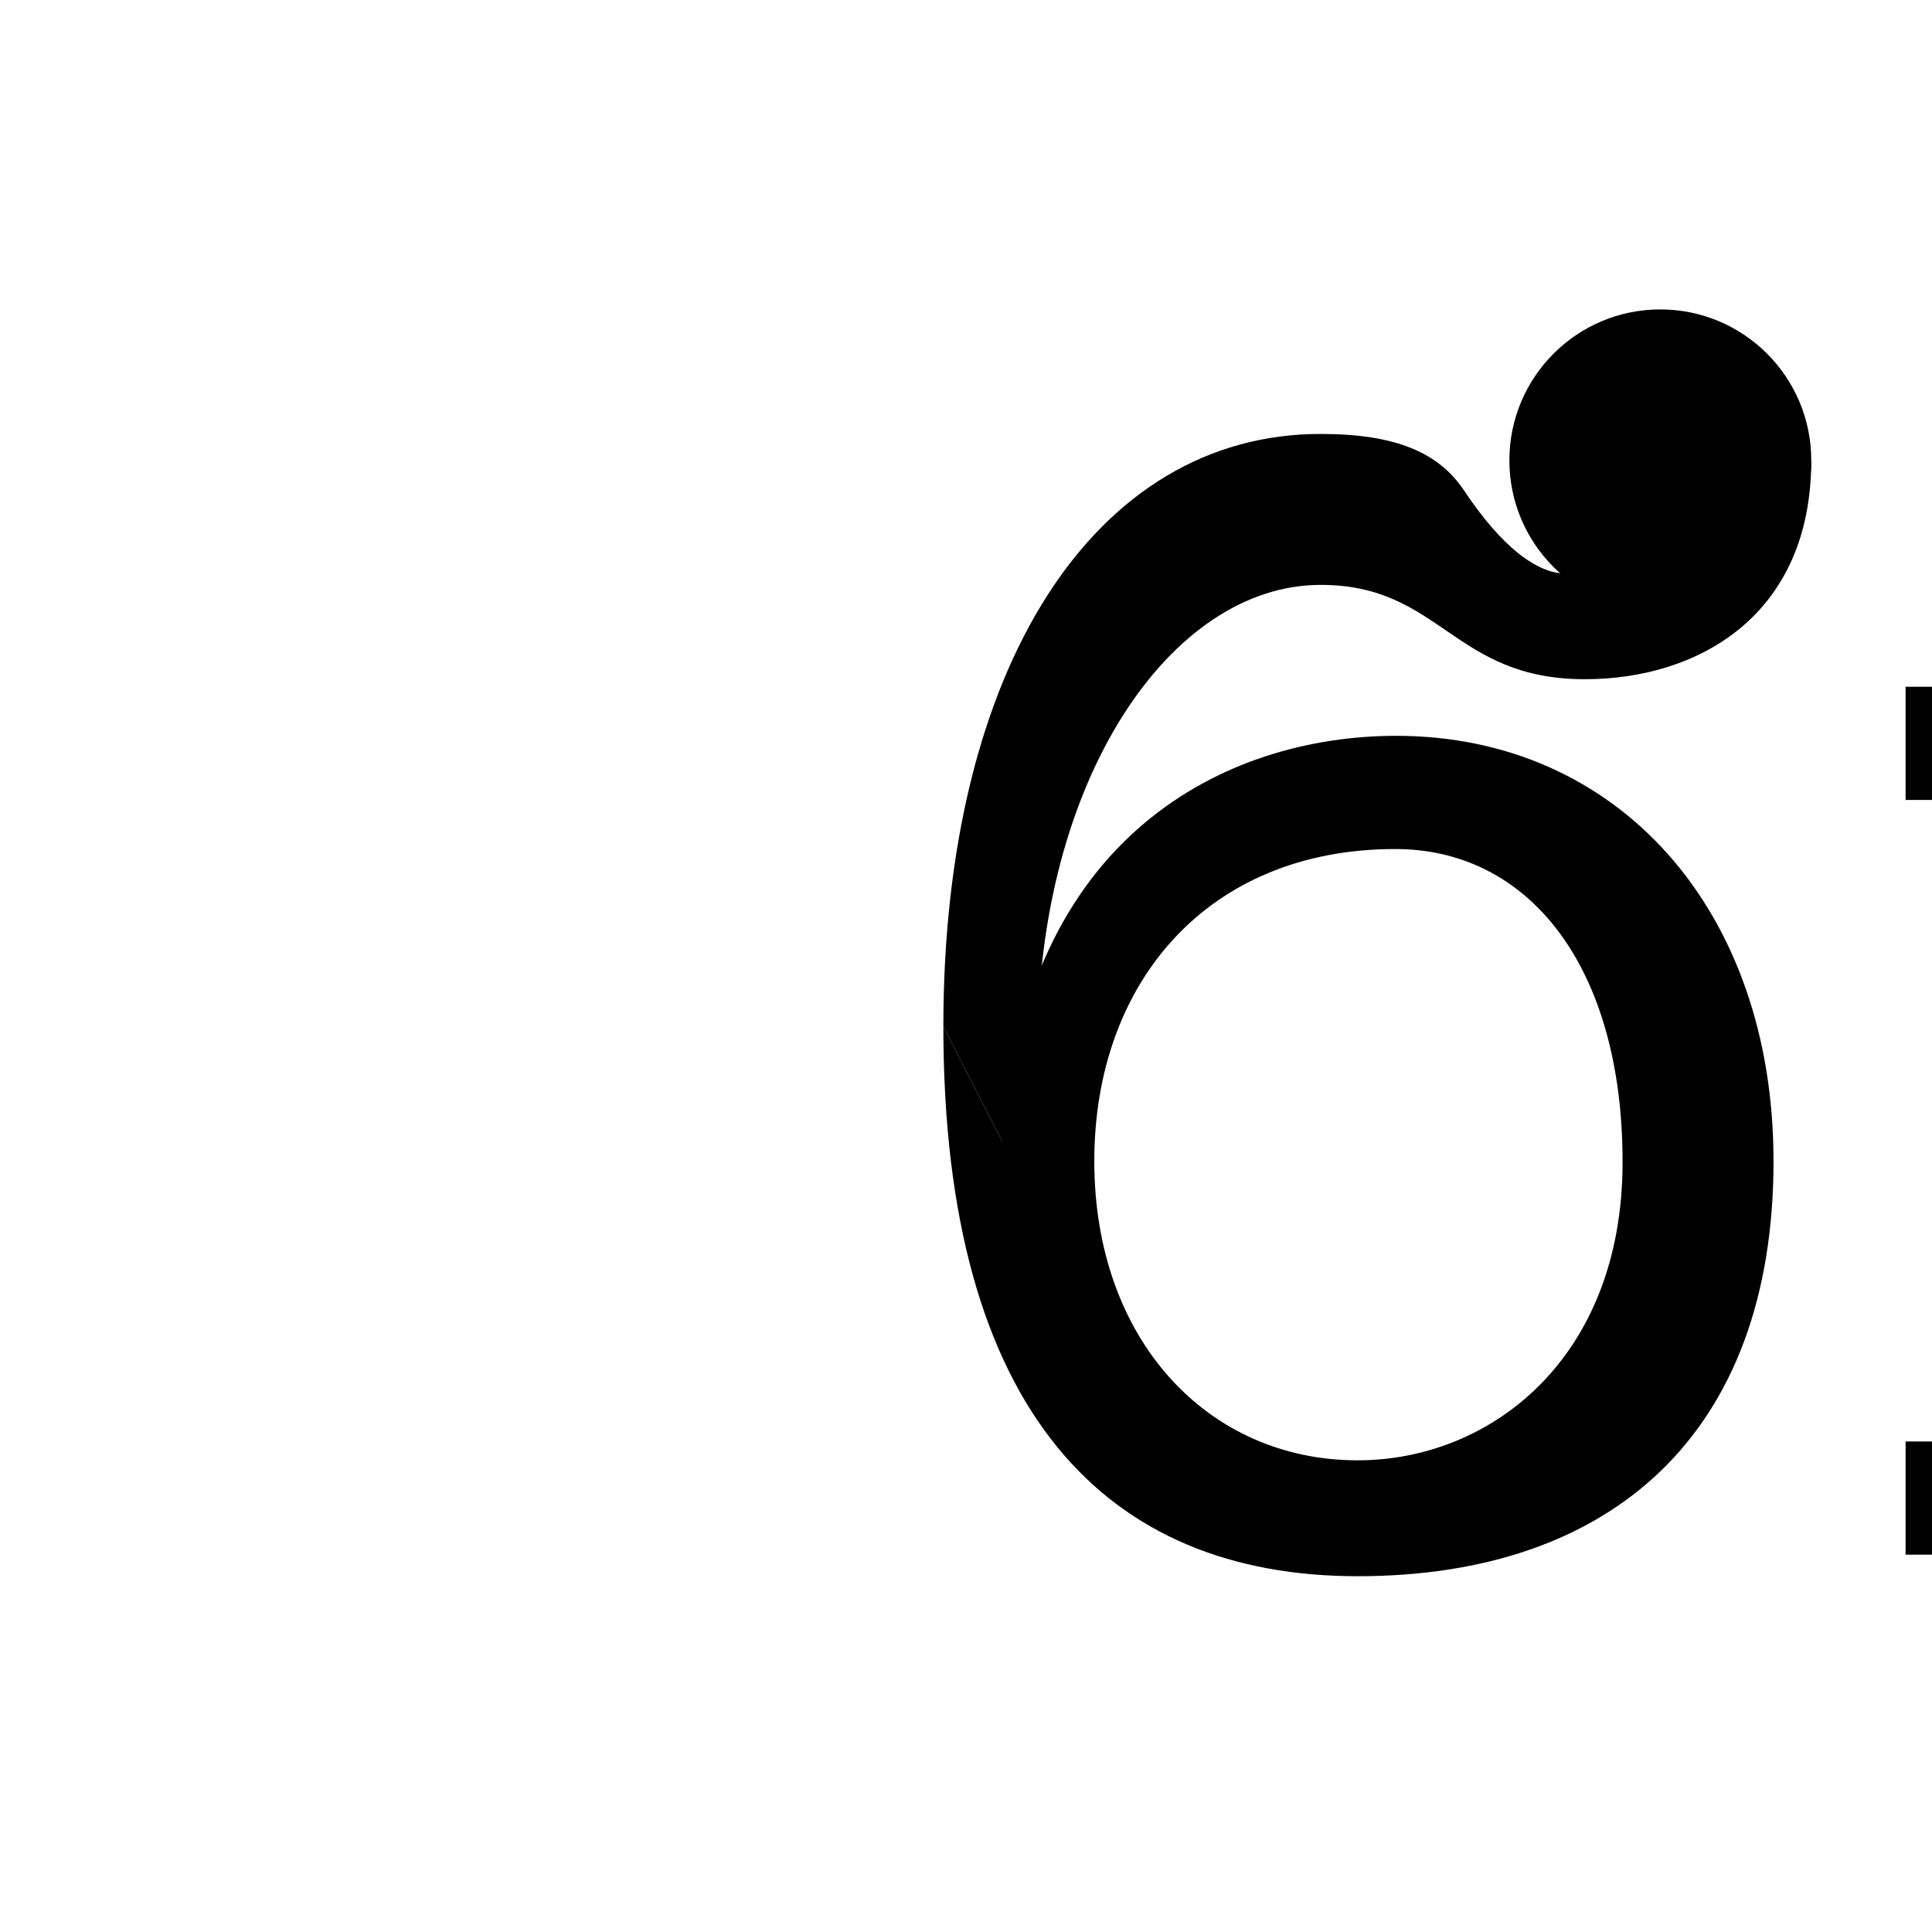 <?xml version="1.0" encoding="UTF-8" standalone="no"?>
<!-- Created with Inkscape (http://www.inkscape.org/) -->

<svg
   width="1024"
   height="1024"
   viewBox="0 0 1024 1024"
   version="1.1"
   id="svg8"
   inkscape:version="1.1.2 (b8e25be833, 2022-02-05)"
   sodipodi:docname="L Orelega Lower Cyrillic.svg"
   inkscape:export-filename="D:\Documents\Orelega\svg\Orelega cyrillic draft.png"
   inkscape:export-xdpi="24"
   inkscape:export-ydpi="24"
   xmlns:inkscape="http://www.inkscape.org/namespaces/inkscape"
   xmlns:sodipodi="http://sodipodi.sourceforge.net/DTD/sodipodi-0.dtd"
   xmlns:xlink="http://www.w3.org/1999/xlink"
   xmlns="http://www.w3.org/2000/svg"
   xmlns:svg="http://www.w3.org/2000/svg"
   xmlns:rdf="http://www.w3.org/1999/02/22-rdf-syntax-ns#"
   xmlns:cc="http://creativecommons.org/ns#"
   xmlns:dc="http://purl.org/dc/elements/1.1/">
  <defs
     id="defs2" />
  <sodipodi:namedview
     id="base"
     pagecolor="#ffffff"
     bordercolor="#666666"
     borderopacity="1.0"
     inkscape:pageopacity="0.0"
     inkscape:pageshadow="2"
     inkscape:zoom="0.088388348"
     inkscape:cx="8490.9382"
     inkscape:cy="271.529"
     inkscape:document-units="px"
     inkscape:current-layer="layer9"
     showgrid="true"
     units="px"
     inkscape:pagecheckerboard="false"
     borderlayer="true"
     gridtolerance="10"
     inkscape:snap-smooth-nodes="false"
     inkscape:snap-text-baseline="true"
     inkscape:snap-page="true"
     showguides="true"
     inkscape:guide-bbox="true"
     inkscape:object-nodes="true"
     inkscape:object-paths="false"
     inkscape:snap-global="true"
     inkscape:snap-intersection-paths="true"
     inkscape:lockguides="true"
     showborder="false"
     inkscape:window-width="1920"
     inkscape:window-height="1027"
     inkscape:window-x="-8"
     inkscape:window-y="-8"
     inkscape:window-maximized="1">
    <inkscape:grid
       type="xygrid"
       id="grid4131"
       empspacing="4"
       spacingx="10"
       spacingy="10"
       color="#ffffff"
       opacity="0.263"
       empcolor="#ffffff"
       empopacity="0.624" />
    <sodipodi:guide
       position="15825.17,820"
       orientation="0,1"
       id="guide979"
       inkscape:locked="true" />
    <sodipodi:guide
       position="13510,200"
       orientation="0,1"
       id="guide983"
       inkscape:locked="true" />
    <sodipodi:guide
       position="13120,120"
       orientation="0,1"
       id="guide985"
       inkscape:locked="true" />
    <sodipodi:guide
       position="0,40"
       orientation="0,1"
       id="guide987"
       inkscape:locked="true" />
    <sodipodi:guide
       position="2710,820"
       orientation="0,1"
       id="guide1028"
       inkscape:locked="true" />
    <sodipodi:guide
       position="0,0"
       orientation="0,1"
       id="guide1030"
       inkscape:locked="true" />
    <sodipodi:guide
       position="9460,660"
       orientation="0,1"
       id="guide1122"
       inkscape:locked="true" />
    <sodipodi:guide
       position="4810,860"
       orientation="0,1"
       id="guide1263"
       inkscape:locked="true" />
    <sodipodi:guide
       position="9200,520"
       orientation="0,1"
       id="guide1490"
       inkscape:locked="true" />
    <sodipodi:guide
       position="280,440"
       orientation="0,1"
       id="guide1871"
       inkscape:locked="true" />
    <sodipodi:guide
       position="7220,740"
       orientation="0.89,-0.455"
       id="guide2166"
       inkscape:locked="true" />
  </sodipodi:namedview>
  <g
     inkscape:groupmode="layer"
     id="layer9"
     inkscape:label="Orelega lower cyrillic light"
     style="display:inline;opacity:1">
    <g
       id="g3667"
       style="opacity:1">
      <path
         style="display:inline;vector-effect:none;fill:#000000;fill-opacity:1;fill-rule:nonzero;stroke:none;stroke-width:9.143;stroke-linecap:round;stroke-linejoin:round;stroke-miterlimit:4;stroke-dasharray:none;stroke-dashoffset:0;stroke-opacity:1;paint-order:stroke fill markers"
         d="m 500,544 c 0,205.361 87.265,291.428 219.583,291.429 C 854.421,835.429 940,759.644 940,615.429 940,482.133 857.412,390 740,390 650,390 542.349,442.733 531.429,605.429 M 739.583,450 C 810,450 860,511.856 860,615.928 860,720 790,774 719.583,774 640,774 580,710 580,615.429 580,520.857 640,450 739.583,450 Z"
         id="path914-1-9"
         inkscape:connector-curvature="0"
         sodipodi:nodetypes="cssscszszs" />
      <circle
         id="circle991-1-0-53"
         style="display:inline;vector-effect:none;fill:#000000;fill-opacity:1;fill-rule:nonzero;stroke:none;stroke-width:9.143;stroke-linecap:round;stroke-linejoin:round;stroke-miterlimit:4;stroke-dasharray:none;stroke-dashoffset:0;stroke-opacity:1;paint-order:stroke fill markers"
         cx="880"
         cy="244"
         r="80" />
      <path
         style="display:inline;vector-effect:none;fill:#000000;fill-opacity:1;fill-rule:nonzero;stroke:none;stroke-width:4;stroke-linecap:round;stroke-linejoin:round;stroke-miterlimit:4;stroke-dasharray:none;stroke-dashoffset:0;stroke-opacity:1;paint-order:stroke fill markers"
         d="M 700,230 C 580,230 500,354 500,544 l 31.429,61.428 20,28.572 C 544.331,604 550,609.172 550,554 c 0,-140 70,-244 150,-244 63.757,0 70,50 140,50 60,0 120,-33.713 120,-116 l -100,60 h -30 c -15.37,0 -34,-14 -54,-44 -13.333,-20 -36,-30 -76,-30 z"
         id="path2488-8"
         inkscape:connector-curvature="0"
         sodipodi:nodetypes="scccsssccsss" />
    </g>
    <g
       id="g3725"
       transform="translate(-10)"
       style="opacity:1">
      <rect
         style="display:inline;vector-effect:none;fill:#000000;fill-opacity:1;fill-rule:nonzero;stroke:none;stroke-width:4.039;stroke-linecap:butt;stroke-linejoin:round;stroke-miterlimit:4;stroke-dasharray:none;stroke-dashoffset:0;stroke-opacity:1;paint-order:stroke fill markers"
         id="rect2092-9"
         width="80"
         height="353.921"
         x="1080"
         y="420" />
      <path
         sodipodi:nodetypes="ccsssccsssc"
         inkscape:connector-curvature="0"
         id="path2096-9"
         d="m 1116.887,573.868 v 40 H 1260 c 90,0 130,22.64 130,76.607 C 1390,741.797 1355.137,764 1230,764 h -210 v 60 h 210 c 186.644,0 240,-49.927 240,-131.152 0,-67.119 -40,-118.98 -190,-118.98 z"
         style="display:inline;vector-effect:none;fill:#000000;fill-opacity:1;fill-rule:nonzero;stroke:none;stroke-width:9.238;stroke-linecap:round;stroke-linejoin:round;stroke-miterlimit:4;stroke-dasharray:none;stroke-dashoffset:0;stroke-opacity:1;paint-order:stroke fill markers" />
      <path
         sodipodi:nodetypes="ccsssccsssc"
         inkscape:connector-curvature="0"
         id="path2098-3"
         d="m 1020,364 v 60 h 210 c 120,0 140,26.442 140,71 0,35 -40,58.868 -110,58.868 h -130 v 40 h 150 c 120,0 170,-48.512 170,-111.868 0,-76.365 -38.726,-118 -220,-118 z"
         style="display:inline;vector-effect:none;fill:#000000;fill-opacity:1;fill-rule:nonzero;stroke:none;stroke-width:9.238;stroke-linecap:round;stroke-linejoin:round;stroke-miterlimit:4;stroke-dasharray:none;stroke-dashoffset:0;stroke-opacity:1;paint-order:stroke fill markers" />
    </g>
    <g
       id="g3725-4"
       transform="translate(9530)"
       style="display:inline">
      <rect
         style="display:inline;vector-effect:none;fill:#000000;fill-opacity:1;fill-rule:nonzero;stroke:none;stroke-width:4.039;stroke-linecap:butt;stroke-linejoin:round;stroke-miterlimit:4;stroke-dasharray:none;stroke-dashoffset:0;stroke-opacity:1;paint-order:stroke fill markers"
         id="rect2092-9-8"
         width="80"
         height="353.921"
         x="1110"
         y="420" />
      <path
         sodipodi:nodetypes="ccsssccsssc"
         inkscape:connector-curvature="0"
         id="path2096-9-2"
         d="m 1156.887,553.868 v 60 H 1260 c 90,0 110,22.64 110,76.607 C 1370,741.797 1350,764 1230,764 h -170 v 60 h 170 c 180,0 220,-49.927 220,-131.152 C 1450,620 1420,553.868 1280,553.868 Z"
         style="display:inline;vector-effect:none;fill:#000000;fill-opacity:1;fill-rule:nonzero;stroke:none;stroke-width:9.238;stroke-linecap:round;stroke-linejoin:round;stroke-miterlimit:4;stroke-dasharray:none;stroke-dashoffset:0;stroke-opacity:1;paint-order:stroke fill markers" />
    </g>
    <rect
       style="display:inline;opacity:1;vector-effect:none;fill:#000000;fill-opacity:1;fill-rule:nonzero;stroke:none;stroke-width:4;stroke-linecap:round;stroke-linejoin:round;stroke-miterlimit:4;stroke-dasharray:none;stroke-dashoffset:0;stroke-opacity:1;paint-order:stroke fill markers"
       id="rect2006-8"
       width="260"
       height="60"
       x="1540"
       y="764" />
    <rect
       style="display:inline;opacity:1;vector-effect:none;fill:#000000;fill-opacity:1;fill-rule:nonzero;stroke:none;stroke-width:4;stroke-linecap:round;stroke-linejoin:round;stroke-miterlimit:4;stroke-dasharray:none;stroke-dashoffset:0;stroke-opacity:1;paint-order:stroke fill markers"
       id="rect2008-8"
       width="370"
       height="60"
       x="1540"
       y="364" />
    <rect
       style="display:inline;opacity:1;vector-effect:none;fill:#000000;fill-opacity:1;fill-rule:nonzero;stroke:none;stroke-width:4;stroke-linecap:round;stroke-linejoin:round;stroke-miterlimit:4;stroke-dasharray:none;stroke-dashoffset:0;stroke-opacity:1;paint-order:stroke fill markers"
       id="rect2010-8"
       width="80"
       height="350"
       x="1590"
       y="420" />
    <rect
       style="display:inline;opacity:1;vector-effect:none;fill:#000000;fill-opacity:1;fill-rule:nonzero;stroke:none;stroke-width:4;stroke-linecap:round;stroke-linejoin:round;stroke-miterlimit:4;stroke-dasharray:none;stroke-dashoffset:0;stroke-opacity:1;paint-order:stroke fill markers"
       id="rect2012-5"
       width="60"
       height="200"
       x="1850"
       y="364" />
    <rect
       style="display:inline;opacity:1;vector-effect:none;fill:#000000;fill-opacity:1;fill-rule:nonzero;stroke:none;stroke-width:4;stroke-linecap:round;stroke-linejoin:round;stroke-miterlimit:4;stroke-dasharray:none;stroke-dashoffset:0;stroke-opacity:1;paint-order:stroke fill markers"
       id="rect2006-8-4"
       width="240"
       height="60"
       x="7370"
       y="764" />
    <rect
       style="display:inline;opacity:1;vector-effect:none;fill:#000000;fill-opacity:1;fill-rule:nonzero;stroke:none;stroke-width:4;stroke-linecap:round;stroke-linejoin:round;stroke-miterlimit:4;stroke-dasharray:none;stroke-dashoffset:0;stroke-opacity:1;paint-order:stroke fill markers"
       id="rect2008-8-7"
       width="360"
       height="60"
       x="7310"
       y="364" />
    <rect
       style="display:inline;opacity:1;vector-effect:none;fill:#000000;fill-opacity:1;fill-rule:nonzero;stroke:none;stroke-width:4;stroke-linecap:round;stroke-linejoin:round;stroke-miterlimit:4;stroke-dasharray:none;stroke-dashoffset:0;stroke-opacity:1;paint-order:stroke fill markers"
       id="rect2010-8-9"
       width="80"
       height="350"
       x="7450"
       y="420" />
    <rect
       style="display:inline;opacity:1;vector-effect:none;fill:#000000;fill-opacity:1;fill-rule:nonzero;stroke:none;stroke-width:4;stroke-linecap:round;stroke-linejoin:round;stroke-miterlimit:4;stroke-dasharray:none;stroke-dashoffset:0;stroke-opacity:1;paint-order:stroke fill markers"
       id="rect2012-5-4"
       width="60"
       height="200"
       x="7650"
       y="364" />
    <rect
       style="display:inline;opacity:1;vector-effect:none;fill:#000000;fill-opacity:1;fill-rule:nonzero;stroke:none;stroke-width:4;stroke-linecap:round;stroke-linejoin:round;stroke-miterlimit:4;stroke-dasharray:none;stroke-dashoffset:0;stroke-opacity:1;paint-order:stroke fill markers"
       id="rect2014-2"
       width="490"
       height="60"
       x="1980"
       y="764" />
    <rect
       y="764"
       x="1980"
       height="180"
       width="60"
       id="rect2016-2"
       style="display:inline;opacity:1;vector-effect:none;fill:#000000;fill-opacity:1;fill-rule:nonzero;stroke:none;stroke-width:4;stroke-linecap:round;stroke-linejoin:round;stroke-miterlimit:4;stroke-dasharray:none;stroke-dashoffset:0;stroke-opacity:1;paint-order:stroke fill markers" />
    <rect
       style="display:inline;opacity:1;vector-effect:none;fill:#000000;fill-opacity:1;fill-rule:nonzero;stroke:none;stroke-width:4;stroke-linecap:round;stroke-linejoin:round;stroke-miterlimit:4;stroke-dasharray:none;stroke-dashoffset:0;stroke-opacity:1;paint-order:stroke fill markers"
       id="rect2018-8"
       width="60"
       height="180"
       x="2410"
       y="764" />
    <rect
       style="display:inline;vector-effect:none;fill:#000000;fill-opacity:1;fill-rule:nonzero;stroke:none;stroke-width:4;stroke-linecap:round;stroke-linejoin:round;stroke-miterlimit:4;stroke-dasharray:none;stroke-dashoffset:0;stroke-opacity:1;paint-order:stroke fill markers"
       id="rect2018-8-0"
       width="60"
       height="180"
       x="8015"
       y="764" />
    <rect
       style="display:inline;opacity:1;vector-effect:none;fill:#000000;fill-opacity:1;fill-rule:nonzero;stroke:none;stroke-width:4;stroke-linecap:round;stroke-linejoin:round;stroke-miterlimit:4;stroke-dasharray:none;stroke-dashoffset:0;stroke-opacity:1;paint-order:stroke fill markers"
       id="rect2020-7"
       width="80"
       height="406"
       x="2340"
       y="364" />
    <rect
       style="display:inline;opacity:1;vector-effect:none;fill:#000000;fill-opacity:1;fill-rule:nonzero;stroke:none;stroke-width:4;stroke-linecap:round;stroke-linejoin:round;stroke-miterlimit:4;stroke-dasharray:none;stroke-dashoffset:0;stroke-opacity:1;paint-order:stroke fill markers"
       id="rect2022-7"
       width="310"
       height="60"
       x="2030"
       y="364" />
    <path
       style="display:inline;opacity:1;vector-effect:none;fill:#000000;fill-opacity:1;fill-rule:nonzero;stroke:none;stroke-width:4;stroke-linecap:round;stroke-linejoin:round;stroke-miterlimit:4;stroke-dasharray:none;stroke-dashoffset:0;stroke-opacity:1;paint-order:stroke fill markers"
       d="m 2080,424 v 160 c 0,76 -20,122.512 -60,180 l 50,30 c 40,-50 70,-114 70,-210 V 424 Z"
       id="rect2024-4"
       inkscape:connector-curvature="0"
       sodipodi:nodetypes="csccscc" />
    <path
       sodipodi:nodetypes="ccccccccccccc"
       inkscape:connector-curvature="0"
       style="display:inline;opacity:1;vector-effect:none;fill:#000000;fill-opacity:1;fill-rule:nonzero;stroke:none;stroke-width:9.143;stroke-linecap:round;stroke-linejoin:round;stroke-miterlimit:4;stroke-dasharray:none;stroke-dashoffset:0;stroke-opacity:1;paint-order:stroke fill markers"
       d="m 3310,364 v 60 h 50 v 340 h -50 v 60 h 180 v -60 h -50 V 424 h 50 v -60 z"
       id="path2118-9" />
    <g
       id="g8534"
       transform="translate(-560)"
       style="opacity:1">
      <path
         style="display:inline;vector-effect:none;fill:#000000;fill-opacity:1;fill-rule:nonzero;stroke:none;stroke-width:8;stroke-linecap:round;stroke-linejoin:round;stroke-miterlimit:4;stroke-dasharray:none;stroke-dashoffset:0;stroke-opacity:1;paint-order:stroke fill markers"
         d="m 4000,572 h 30 c 60,0 136.184,0.037 156.11,102 12.898,66 30.52,100 43.89,100 12,0 28.993,-14 36,-87.214 l 50,5.153 C 4308.263,771.939 4305.246,834 4214.143,834 4160,834 4138,820 4109.497,688 4096.973,630 4070,616 4020,616 h -20"
         id="path2121-3"
         inkscape:connector-curvature="0"
         sodipodi:nodetypes="csssccsssc" />
      <path
         style="display:inline;vector-effect:none;fill:#000000;fill-opacity:1;fill-rule:nonzero;stroke:none;stroke-width:8;stroke-linecap:round;stroke-linejoin:round;stroke-miterlimit:4;stroke-dasharray:none;stroke-dashoffset:0;stroke-opacity:1;paint-order:stroke fill markers"
         d="m 4310,474 c 0,-70 -36.397,-120 -110,-120 -80,0 -124.19,45.054 -138,116 -13.055,67.069 -22.099,84.01 -42,86 h -20 v 36 h 30 c 60,0 88.886,-32.886 100,-94 10.548,-58 30.065,-74 40,-74 6.434,0 14.439,2.169 19.794,6.235"
         id="path2124-3"
         inkscape:connector-curvature="0"
         sodipodi:nodetypes="csssccsssc" />
      <circle
         r="80"
         cy="474"
         cx="4230"
         id="circle2126-2"
         style="display:inline;vector-effect:none;fill:#000000;fill-opacity:1;fill-rule:nonzero;stroke:none;stroke-width:9.143;stroke-linecap:round;stroke-linejoin:round;stroke-miterlimit:4;stroke-dasharray:none;stroke-dashoffset:0;stroke-opacity:1;paint-order:stroke fill markers" />
    </g>
    <use
       x="0"
       y="0"
       xlink:href="#g8534"
       id="use8536"
       transform="matrix(-1,0,0,1,6800,0)"
       width="100%"
       height="100%"
       style="opacity:1" />
    <path
       sodipodi:nodetypes="cssccssc"
       inkscape:connector-curvature="0"
       id="path2162-6-0"
       d="m 3870,484 c 0,-65.377 60,-130 170,-130 150,0 190,66 190,140 0,76 -70,96.431 -162.5,96.431 L 4040,562.932 c 80,0 110,-31.096 110,-68.932 0,-44 -30,-80 -110,-80 -80,0 -110,50 -110,70"
       style="display:inline;opacity:1;vector-effect:none;fill:#000000;fill-opacity:1;fill-rule:nonzero;stroke:none;stroke-width:8;stroke-linecap:round;stroke-linejoin:round;stroke-miterlimit:4;stroke-dasharray:none;stroke-dashoffset:0;stroke-opacity:1;paint-order:stroke fill markers" />
    <path
       style="display:inline;opacity:1;vector-effect:none;fill:#000000;fill-opacity:1;fill-rule:nonzero;stroke:none;stroke-width:8;stroke-linecap:round;stroke-linejoin:round;stroke-miterlimit:4;stroke-dasharray:none;stroke-dashoffset:0;stroke-opacity:1;paint-order:stroke fill markers"
       d="m 3860,694 c 0,90 49.84,140 180,140 140,0 200,-50 200,-130 0,-75 -50,-125.569 -172.5,-125.569 L 4040,562.932 h -20 V 614 h 20 c 80.114,0 120,26 120,90 0,56 -40,80.315 -120,80.315 C 3970,784.315 3920,744 3920,694"
       id="path2166-7-8"
       inkscape:connector-curvature="0"
       sodipodi:nodetypes="cssccccsssc" />
    <circle
       id="circle991-1-0-7-8"
       style="display:inline;opacity:1;vector-effect:none;fill:#000000;fill-opacity:1;fill-rule:nonzero;stroke:none;stroke-width:9.143;stroke-linecap:round;stroke-linejoin:round;stroke-miterlimit:4;stroke-dasharray:none;stroke-dashoffset:0;stroke-opacity:1;paint-order:stroke fill markers"
       cx="3950"
       cy="484"
       r="80" />
    <circle
       id="circle991-1-0-5-2"
       style="display:inline;opacity:1;vector-effect:none;fill:#000000;fill-opacity:1;fill-rule:nonzero;stroke:none;stroke-width:9.143;stroke-linecap:round;stroke-linejoin:round;stroke-miterlimit:4;stroke-dasharray:none;stroke-dashoffset:0;stroke-opacity:1;paint-order:stroke fill markers"
       cx="3940"
       cy="694"
       r="80" />
    <path
       id="path9938"
       style="display:inline;opacity:1;vector-effect:none;fill:#000000;fill-opacity:1;fill-rule:nonzero;stroke:none;stroke-width:9.143;stroke-linecap:round;stroke-linejoin:round;stroke-miterlimit:4;stroke-dasharray:none;stroke-dashoffset:0;stroke-opacity:1;paint-order:stroke fill markers"
       d="m 4660,364 -260,460 h 80 l 260,-460 z"
       sodipodi:nodetypes="ccccc" />
    <path
       style="display:inline;opacity:1;vector-effect:none;fill:#000000;fill-opacity:1;fill-rule:nonzero;stroke:none;stroke-width:9.143;stroke-linecap:round;stroke-linejoin:round;stroke-miterlimit:4;stroke-dasharray:none;stroke-dashoffset:0;stroke-opacity:1;paint-order:stroke fill markers"
       d="m 4320,824 v -60 h 50 V 424 h -50 v -60 h 180 v 60 h -50 v 400 z"
       id="path1497-1" />
    <path
       style="display:inline;opacity:1;vector-effect:none;fill:#000000;fill-opacity:1;fill-rule:nonzero;stroke:none;stroke-width:9.143;stroke-linecap:round;stroke-linejoin:round;stroke-miterlimit:4;stroke-dasharray:none;stroke-dashoffset:0;stroke-opacity:1;paint-order:stroke fill markers"
       d="m 4810,364 v 60 h -50 v 340 h 50 v 60 h -180 v -60 h 50 V 364 Z"
       id="path10039" />
    <g
       id="g2282-7"
       transform="translate(20,24)"
       style="display:inline;opacity:1">
      <rect
         style="opacity:1;vector-effect:none;fill:#000000;fill-opacity:1;fill-rule:nonzero;stroke:none;stroke-width:4;stroke-linecap:round;stroke-linejoin:round;stroke-miterlimit:4;stroke-dasharray:none;stroke-dashoffset:0;stroke-opacity:1;paint-order:stroke fill markers"
         id="rect2266-6"
         width="80"
         height="420"
         x="5200"
         y="380" />
      <rect
         style="opacity:1;vector-effect:none;fill:#000000;fill-opacity:1;fill-rule:nonzero;stroke:none;stroke-width:3.464;stroke-linecap:round;stroke-linejoin:round;stroke-miterlimit:4;stroke-dasharray:none;stroke-dashoffset:0;stroke-opacity:1;paint-order:stroke fill markers"
         id="rect2268-1"
         width="50"
         height="60"
         x="5280"
         y="740" />
      <rect
         style="opacity:1;vector-effect:none;fill:#000000;fill-opacity:1;fill-rule:nonzero;stroke:none;stroke-width:3.464;stroke-linecap:round;stroke-linejoin:round;stroke-miterlimit:4;stroke-dasharray:none;stroke-dashoffset:0;stroke-opacity:1;paint-order:stroke fill markers"
         id="rect2272-7"
         width="50"
         height="60"
         x="5150"
         y="740" />
    </g>
    <rect
       style="display:inline;opacity:1;vector-effect:none;fill:#000000;fill-opacity:1;fill-rule:nonzero;stroke:none;stroke-width:4;stroke-linecap:round;stroke-linejoin:round;stroke-miterlimit:4;stroke-dasharray:none;stroke-dashoffset:0;stroke-opacity:1;paint-order:stroke fill markers"
       id="rect2022-3-3"
       width="380"
       height="60"
       x="4970"
       y="364" />
    <path
       style="display:inline;opacity:1;vector-effect:none;fill:#000000;fill-opacity:1;fill-rule:nonzero;stroke:none;stroke-width:4;stroke-linecap:round;stroke-linejoin:round;stroke-miterlimit:4;stroke-dasharray:none;stroke-dashoffset:0;stroke-opacity:1;paint-order:stroke fill markers"
       d="m 5020,424 v 170 c 0,110 -23.861,166 -60,166 l -30,-16 -56.569,56.569 C 4900,827.137 4930,834 4950,834 c 80,0 130,-70 130,-240 V 424 Z"
       id="rect2024-3-93"
       inkscape:connector-curvature="0"
       sodipodi:nodetypes="cscccsscc" />
    <path
       style="display:inline;opacity:1;vector-effect:none;fill:#000000;fill-opacity:1;fill-rule:nonzero;stroke:none;stroke-width:9.143;stroke-linecap:round;stroke-linejoin:round;stroke-miterlimit:4;stroke-dasharray:none;stroke-dashoffset:0;stroke-opacity:1;paint-order:stroke fill markers"
       id="circle2327-7"
       sodipodi:type="arc"
       sodipodi:cx="4930"
       sodipodi:cy="744"
       sodipodi:rx="80"
       sodipodi:ry="80"
       sodipodi:start="2.3561945"
       sodipodi:end="1.5707963"
       sodipodi:arc-type="slice"
       d="m 4873.431,800.569 a 80,80 0 0 1 -9.949,-101.014 80,80 0 0 1 97.132,-29.465 80,80 0 0 1 47.848,89.518 A 80,80 0 0 1 4930,824 v -80 z" />
    <path
       style="display:inline;opacity:1;vector-effect:none;fill:#000000;fill-opacity:1;fill-rule:nonzero;stroke:none;stroke-width:9.238;stroke-linecap:round;stroke-linejoin:round;stroke-miterlimit:4;stroke-dasharray:none;stroke-dashoffset:0;stroke-opacity:1;paint-order:stroke fill markers"
       d="M 5880.732,364 5734.611,656.947 5720,784 l 20,-0.195 180,-340.575 V 764 h -50 v 60 h 180 v -60 h -50 V 424 h 50 v -60 z"
       id="path2354-8"
       inkscape:connector-curvature="0"
       sodipodi:nodetypes="ccccccccccccccc" />
    <rect
       style="display:inline;opacity:1;vector-effect:none;fill:#000000;fill-opacity:1;fill-rule:nonzero;stroke:none;stroke-width:4;stroke-linecap:round;stroke-linejoin:round;stroke-miterlimit:4;stroke-dasharray:none;stroke-dashoffset:0;stroke-opacity:1;paint-order:stroke fill markers"
       id="rect2363-6"
       width="80"
       height="350"
       x="6180"
       y="420" />
    <rect
       style="display:inline;opacity:1;vector-effect:none;fill:#000000;fill-opacity:1;fill-rule:nonzero;stroke:none;stroke-width:4;stroke-linecap:round;stroke-linejoin:round;stroke-miterlimit:4;stroke-dasharray:none;stroke-dashoffset:0;stroke-opacity:1;paint-order:stroke fill markers"
       id="rect2365-90"
       width="80"
       height="350"
       x="6490"
       y="420" />
    <rect
       style="display:inline;opacity:1;vector-effect:none;fill:#000000;fill-opacity:1;fill-rule:nonzero;stroke:none;stroke-width:4;stroke-linecap:round;stroke-linejoin:round;stroke-miterlimit:4;stroke-dasharray:none;stroke-dashoffset:0;stroke-opacity:1;paint-order:stroke fill markers"
       id="rect2367-99"
       width="180"
       height="60"
       x="6440"
       y="364" />
    <rect
       y="364"
       x="6130"
       height="60"
       width="180"
       id="rect2369-7"
       style="display:inline;opacity:1;vector-effect:none;fill:#000000;fill-opacity:1;fill-rule:nonzero;stroke:none;stroke-width:4;stroke-linecap:round;stroke-linejoin:round;stroke-miterlimit:4;stroke-dasharray:none;stroke-dashoffset:0;stroke-opacity:1;paint-order:stroke fill markers" />
    <rect
       style="display:inline;opacity:1;vector-effect:none;fill:#000000;fill-opacity:1;fill-rule:nonzero;stroke:none;stroke-width:4;stroke-linecap:round;stroke-linejoin:round;stroke-miterlimit:4;stroke-dasharray:none;stroke-dashoffset:0;stroke-opacity:1;paint-order:stroke fill markers"
       id="rect2376-9"
       width="180"
       height="60"
       x="6130"
       y="764" />
    <rect
       y="764"
       x="6440"
       height="60"
       width="180"
       id="rect2378-9"
       style="display:inline;opacity:1;vector-effect:none;fill:#000000;fill-opacity:1;fill-rule:nonzero;stroke:none;stroke-width:4;stroke-linecap:round;stroke-linejoin:round;stroke-miterlimit:4;stroke-dasharray:none;stroke-dashoffset:0;stroke-opacity:1;paint-order:stroke fill markers" />
    <rect
       style="display:inline;opacity:1;vector-effect:none;fill:#000000;fill-opacity:1;fill-rule:nonzero;stroke:none;stroke-width:4;stroke-linecap:round;stroke-linejoin:round;stroke-miterlimit:4;stroke-dasharray:none;stroke-dashoffset:0;stroke-opacity:1;paint-order:stroke fill markers"
       id="rect2380-2"
       width="240"
       height="60"
       x="6256"
       y="554" />
    <path
       style="display:inline;opacity:1;vector-effect:none;fill:#000000;fill-opacity:1;fill-rule:nonzero;stroke:none;stroke-width:9.238;stroke-linecap:round;stroke-linejoin:round;stroke-miterlimit:4;stroke-dasharray:none;stroke-dashoffset:0;stroke-opacity:1;paint-order:stroke fill markers"
       d="m 5450,364 v 60 h 50 v 340 h -50 v 60 h 160 v -60 h -50 V 474 l 162.5,310 H 5740 L 5750.611,656.947 5596,364 Z"
       id="path1765-3-7"
       inkscape:connector-curvature="0"
       sodipodi:nodetypes="ccccccccccccccc" />
    <rect
       style="display:inline;opacity:1;vector-effect:none;fill:#000000;fill-opacity:1;fill-rule:nonzero;stroke:none;stroke-width:4;stroke-linecap:round;stroke-linejoin:round;stroke-miterlimit:4;stroke-dasharray:none;stroke-dashoffset:0;stroke-opacity:1;paint-order:stroke fill markers"
       id="rect13324"
       width="80"
       height="350"
       x="6760"
       y="420" />
    <rect
       style="display:inline;opacity:1;vector-effect:none;fill:#000000;fill-opacity:1;fill-rule:nonzero;stroke:none;stroke-width:4;stroke-linecap:round;stroke-linejoin:round;stroke-miterlimit:4;stroke-dasharray:none;stroke-dashoffset:0;stroke-opacity:1;paint-order:stroke fill markers"
       id="rect13326"
       width="80"
       height="350"
       x="7070"
       y="420" />
    <rect
       y="364"
       x="6710"
       height="60"
       width="490"
       id="rect13328"
       style="display:inline;opacity:1;vector-effect:none;fill:#000000;fill-opacity:1;fill-rule:nonzero;stroke:none;stroke-width:4;stroke-linecap:round;stroke-linejoin:round;stroke-miterlimit:4;stroke-dasharray:none;stroke-dashoffset:0;stroke-opacity:1;paint-order:stroke fill markers" />
    <rect
       style="display:inline;opacity:1;vector-effect:none;fill:#000000;fill-opacity:1;fill-rule:nonzero;stroke:none;stroke-width:4;stroke-linecap:round;stroke-linejoin:round;stroke-miterlimit:4;stroke-dasharray:none;stroke-dashoffset:0;stroke-opacity:1;paint-order:stroke fill markers"
       id="rect13330"
       width="180"
       height="60"
       x="6710"
       y="764" />
    <rect
       y="764"
       x="7020"
       height="60"
       width="180"
       id="rect13332"
       style="display:inline;opacity:1;vector-effect:none;fill:#000000;fill-opacity:1;fill-rule:nonzero;stroke:none;stroke-width:4;stroke-linecap:round;stroke-linejoin:round;stroke-miterlimit:4;stroke-dasharray:none;stroke-dashoffset:0;stroke-opacity:1;paint-order:stroke fill markers" />
    <rect
       style="display:inline;vector-effect:none;fill:#000000;fill-opacity:1;fill-rule:nonzero;stroke:none;stroke-width:4;stroke-linecap:round;stroke-linejoin:round;stroke-miterlimit:4;stroke-dasharray:none;stroke-dashoffset:0;stroke-opacity:1;paint-order:stroke fill markers"
       id="rect13324-3"
       width="80"
       height="350"
       x="9680"
       y="-770"
       transform="scale(1,-1)" />
    <rect
       style="display:inline;vector-effect:none;fill:#000000;fill-opacity:1;fill-rule:nonzero;stroke:none;stroke-width:4;stroke-linecap:round;stroke-linejoin:round;stroke-miterlimit:4;stroke-dasharray:none;stroke-dashoffset:0;stroke-opacity:1;paint-order:stroke fill markers"
       id="rect13326-1"
       width="80"
       height="350"
       x="9980"
       y="-770"
       transform="scale(1,-1)" />
    <rect
       y="-826"
       x="9630"
       height="60"
       width="780"
       id="rect13328-8"
       style="display:inline;vector-effect:none;fill:#000000;fill-opacity:1;fill-rule:nonzero;stroke:none;stroke-width:4;stroke-linecap:round;stroke-linejoin:round;stroke-miterlimit:4;stroke-dasharray:none;stroke-dashoffset:0;stroke-opacity:1;paint-order:stroke fill markers"
       transform="scale(1,-1)" />
    <rect
       style="display:inline;vector-effect:none;fill:#000000;fill-opacity:1;fill-rule:nonzero;stroke:none;stroke-width:4;stroke-linecap:round;stroke-linejoin:round;stroke-miterlimit:4;stroke-dasharray:none;stroke-dashoffset:0;stroke-opacity:1;paint-order:stroke fill markers"
       id="rect13330-6"
       width="180"
       height="60"
       x="9630"
       y="-426"
       transform="scale(1,-1)" />
    <rect
       y="-426"
       x="9930"
       height="60"
       width="180"
       id="rect13332-8"
       style="display:inline;vector-effect:none;fill:#000000;fill-opacity:1;fill-rule:nonzero;stroke:none;stroke-width:4;stroke-linecap:round;stroke-linejoin:round;stroke-miterlimit:4;stroke-dasharray:none;stroke-dashoffset:0;stroke-opacity:1;paint-order:stroke fill markers"
       transform="scale(1,-1)" />
    <rect
       style="display:inline;vector-effect:none;fill:#000000;fill-opacity:1;fill-rule:nonzero;stroke:none;stroke-width:4;stroke-linecap:round;stroke-linejoin:round;stroke-miterlimit:4;stroke-dasharray:none;stroke-dashoffset:0;stroke-opacity:1;paint-order:stroke fill markers"
       id="rect13324-6"
       width="80"
       height="350"
       x="8490"
       y="-768"
       transform="scale(1,-1)" />
    <rect
       style="display:inline;vector-effect:none;fill:#000000;fill-opacity:1;fill-rule:nonzero;stroke:none;stroke-width:4;stroke-linecap:round;stroke-linejoin:round;stroke-miterlimit:4;stroke-dasharray:none;stroke-dashoffset:0;stroke-opacity:1;paint-order:stroke fill markers"
       id="rect13326-4"
       width="80"
       height="350"
       x="8800"
       y="-768"
       transform="scale(1,-1)" />
    <path
       id="path1497-3-3"
       style="display:inline;opacity:1;vector-effect:none;fill:#000000;fill-opacity:1;fill-rule:nonzero;stroke:none;stroke-width:9.143;stroke-linecap:round;stroke-linejoin:round;stroke-miterlimit:4;stroke-dasharray:none;stroke-dashoffset:0;stroke-opacity:1;paint-order:stroke fill markers"
       d="m 9340,364 v 60 h 50 v 340 h -50 v 60 h 180 v -60 h -50 V 424 h 50 v -60 z"
       sodipodi:nodetypes="ccccccccccccc" />
    <path
       id="rect13332-1-3"
       style="display:inline;opacity:1;vector-effect:none;fill:#000000;fill-opacity:1;fill-rule:nonzero;stroke:none;stroke-width:4;stroke-linecap:round;stroke-linejoin:round;stroke-miterlimit:4;stroke-dasharray:none;stroke-dashoffset:0;stroke-opacity:1;paint-order:stroke fill markers"
       d="m 9030,364 v 60 h 50 v 66 c 0,130 40,190 150,190 70,0 140,-40 180,-126 l -20,-50 c -40,66 -80,116 -150,116 -60,0 -80,-30 -80,-120 v -76 h 50 v -60 z"
       sodipodi:nodetypes="cccssccsscccc" />
    <g
       id="g1949-3"
       style="display:inline;opacity:1"
       transform="translate(-4580,24)">
      <path
         transform="scale(-1)"
         style="display:inline;opacity:1;vector-effect:none;fill:#000000;fill-opacity:1;fill-rule:nonzero;stroke:none;stroke-width:9.143;stroke-linecap:round;stroke-linejoin:round;stroke-miterlimit:4;stroke-dasharray:none;stroke-dashoffset:0;stroke-opacity:1;paint-order:stroke fill markers"
         d="m -13094.001,-920 c 0,44.183 -35.817,80 -80,80 -44.183,0 -80,-35.817 -80,-80 0,-44.183 35.817,-80 80,-80 44.183,0 80,35.817 80,80 z"
         id="circle991-1-0-59-1"
         inkscape:connector-curvature="0"
         sodipodi:nodetypes="sssss" />
      <path
         id="path2488-6-0"
         transform="translate(0,-24)"
         d="m 13020,764 v 60 h 440 c 40,0 60,26 60,60 0,36 -20,60 -54.359,60 C 13420,944 13420,940 13376,897.808 13338.319,861.675 13288,845 13228,845 c -98,0 -134,52.541 -134,99 l 86,14 c 0,-32.982 18,-48 52.574,-48 35.426,0 53.437,13.224 73.426,33.876 C 13360.321,1000 13390,1014 13460.034,1014 13530,1014 13580,960 13580,888.592 13580,822.318 13544.299,764 13460,764 Z"
         style="display:inline;opacity:1;vector-effect:none;fill:#000000;fill-opacity:1;fill-rule:nonzero;stroke:none;stroke-width:4;stroke-linecap:round;stroke-linejoin:round;stroke-miterlimit:4;stroke-dasharray:none;stroke-dashoffset:0;stroke-opacity:1;paint-order:stroke fill markers"
         inkscape:connector-curvature="0"
         sodipodi:nodetypes="ccsssssccsssssc" />
    </g>
    <rect
       style="display:inline;vector-effect:none;fill:#000000;fill-opacity:1;fill-rule:nonzero;stroke:none;stroke-width:4;stroke-linecap:round;stroke-linejoin:round;stroke-miterlimit:4;stroke-dasharray:none;stroke-dashoffset:0;stroke-opacity:1;paint-order:stroke fill markers"
       id="rect13330-2"
       width="180"
       height="60"
       x="8440"
       y="-424"
       transform="scale(1,-1)" />
    <rect
       y="-424"
       x="8750"
       height="60"
       width="180"
       id="rect13332-1"
       style="display:inline;vector-effect:none;fill:#000000;fill-opacity:1;fill-rule:nonzero;stroke:none;stroke-width:4;stroke-linecap:round;stroke-linejoin:round;stroke-miterlimit:4;stroke-dasharray:none;stroke-dashoffset:0;stroke-opacity:1;paint-order:stroke fill markers"
       transform="scale(1,-1)" />
    <rect
       style="display:inline;opacity:1;vector-effect:none;fill:#000000;fill-opacity:1;fill-rule:nonzero;stroke:none;stroke-width:4;stroke-linecap:round;stroke-linejoin:round;stroke-miterlimit:4;stroke-dasharray:none;stroke-dashoffset:0;stroke-opacity:1;paint-order:stroke fill markers"
       id="rect13662"
       width="60"
       height="200"
       x="7270"
       y="364" />
    <rect
       style="display:inline;vector-effect:none;fill:#000000;fill-opacity:1;fill-rule:nonzero;stroke:none;stroke-width:4;stroke-linecap:round;stroke-linejoin:round;stroke-miterlimit:4;stroke-dasharray:none;stroke-dashoffset:0;stroke-opacity:1;paint-order:stroke fill markers"
       id="rect2008-8-7-4"
       width="270"
       height="60"
       x="10520"
       y="364" />
    <rect
       style="display:inline;vector-effect:none;fill:#000000;fill-opacity:1;fill-rule:nonzero;stroke:none;stroke-width:4;stroke-linecap:round;stroke-linejoin:round;stroke-miterlimit:4;stroke-dasharray:none;stroke-dashoffset:0;stroke-opacity:1;paint-order:stroke fill markers"
       id="rect13662-2"
       width="60"
       height="200"
       x="10480"
       y="364" />
    <rect
       style="display:inline;vector-effect:none;fill:#000000;fill-opacity:1;fill-rule:nonzero;stroke:none;stroke-width:4;stroke-linecap:round;stroke-linejoin:round;stroke-miterlimit:4;stroke-dasharray:none;stroke-dashoffset:0;stroke-opacity:1;paint-order:stroke fill markers"
       id="rect16235"
       width="80"
       height="350"
       x="10280"
       y="-770"
       transform="scale(1,-1)" />
    <rect
       y="-426"
       x="10230"
       height="60"
       width="180"
       id="rect16237"
       style="display:inline;vector-effect:none;fill:#000000;fill-opacity:1;fill-rule:nonzero;stroke:none;stroke-width:4;stroke-linecap:round;stroke-linejoin:round;stroke-miterlimit:4;stroke-dasharray:none;stroke-dashoffset:0;stroke-opacity:1;paint-order:stroke fill markers"
       transform="scale(1,-1)" />
    <g
       id="g17158"
       transform="translate(9990)"
       style="display:inline">
      <rect
         style="display:inline;vector-effect:none;fill:#000000;fill-opacity:1;fill-rule:nonzero;stroke:none;stroke-width:4.039;stroke-linecap:butt;stroke-linejoin:round;stroke-miterlimit:4;stroke-dasharray:none;stroke-dashoffset:0;stroke-opacity:1;paint-order:stroke fill markers"
         id="rect17154"
         width="80"
         height="353.921"
         x="1110"
         y="420" />
      <path
         sodipodi:nodetypes="ccsssccsssc"
         inkscape:connector-curvature="0"
         id="path17156"
         d="m 1156.887,553.868 v 60 H 1260 c 90,0 110,22.64 110,76.607 C 1370,741.797 1350,764 1230,764 h -170 v 60 h 170 c 180,0 220,-49.927 220,-131.152 C 1450,620 1420,553.868 1280,553.868 Z"
         style="display:inline;vector-effect:none;fill:#000000;fill-opacity:1;fill-rule:nonzero;stroke:none;stroke-width:9.238;stroke-linecap:round;stroke-linejoin:round;stroke-miterlimit:4;stroke-dasharray:none;stroke-dashoffset:0;stroke-opacity:1;paint-order:stroke fill markers" />
    </g>
    <rect
       style="display:inline;vector-effect:none;fill:#000000;fill-opacity:1;fill-rule:nonzero;stroke:none;stroke-width:4;stroke-linecap:round;stroke-linejoin:round;stroke-miterlimit:4;stroke-dasharray:none;stroke-dashoffset:0;stroke-opacity:1;paint-order:stroke fill markers"
       id="rect17160"
       width="200"
       height="60"
       x="11050"
       y="364" />
    <path
       id="path17264"
       style="display:inline;opacity:1;vector-effect:none;fill:#000000;fill-opacity:1;fill-rule:nonzero;stroke:none;stroke-width:9.143;stroke-linecap:round;stroke-linejoin:round;stroke-miterlimit:4;stroke-dasharray:none;stroke-dashoffset:0;stroke-opacity:1;paint-order:stroke fill markers"
       d="m 11490,364 v 60 h 50 v 340 h -50 v 60 h 180 v -60 h -50 V 424 h 50 v -60 z"
       sodipodi:nodetypes="ccccccccccccc" />
    <rect
       style="display:inline;opacity:1;vector-effect:none;fill:#000000;fill-opacity:1;fill-rule:nonzero;stroke:none;stroke-width:4;stroke-linecap:round;stroke-linejoin:round;stroke-miterlimit:4;stroke-dasharray:none;stroke-dashoffset:0;stroke-opacity:1;paint-order:stroke fill markers"
       id="rect17160-1"
       width="200"
       height="60"
       x="11818.162"
       y="574" />
    <path
       id="path18181"
       style="display:inline;opacity:1;vector-effect:none;fill:#000000;fill-opacity:1;fill-rule:nonzero;stroke:none;stroke-width:9.143;stroke-linecap:round;stroke-linejoin:round;stroke-miterlimit:4;stroke-dasharray:none;stroke-dashoffset:0;stroke-opacity:1;paint-order:stroke fill markers"
       d="m 12750,364 v 60 h 50 v 340 h -50 v 60 h 180 v -60 h -50 V 424 h 50 v -60 z"
       sodipodi:nodetypes="ccccccccccccc" />
    <path
       sodipodi:nodetypes="zzzzzzzzzz"
       inkscape:connector-curvature="0"
       id="path1270-34"
       d="m 13199.583,355.429 c -132.318,5.8e-4 -219.583,94.945 -219.583,240 0,145.055 87.265,239.999 219.583,240 132.318,5.8e-4 219.585,-94.944 219.585,-240 0,-145.056 -87.267,-240.001 -219.585,-240 z m 0,58.571 c 70,0 140.417,50 140.417,180 0,130 -70,180 -140.417,180 -70.417,-3.1e-4 -139.583,-50 -139.583,-180 0,-130 69.583,-180 139.583,-180 z"
       style="display:inline;vector-effect:none;fill:#000000;fill-opacity:1;fill-rule:nonzero;stroke:none;stroke-width:9.143;stroke-linecap:round;stroke-linejoin:round;stroke-miterlimit:4;stroke-dasharray:none;stroke-dashoffset:0;stroke-opacity:1;paint-order:stroke fill markers" />
    <g
       id="g8534-2"
       transform="matrix(-1,0,0,1,17800,0)"
       style="display:inline">
      <path
         style="display:inline;vector-effect:none;fill:#000000;fill-opacity:1;fill-rule:nonzero;stroke:none;stroke-width:8;stroke-linecap:round;stroke-linejoin:round;stroke-miterlimit:4;stroke-dasharray:none;stroke-dashoffset:0;stroke-opacity:1;paint-order:stroke fill markers"
         d="m 3940,572 h 90 c 60,0 136.184,0.037 156.11,102 12.898,66 30.52,100 43.89,100 12,0 28.993,-14 36,-87.214 l 50,5.153 C 4308.263,771.939 4305.246,834 4214.143,834 4160,834 4138,820 4109.497,688 4096.973,630 4070,616 4020,616 h -80"
         id="path2121-3-6"
         inkscape:connector-curvature="0"
         sodipodi:nodetypes="csssccsssc" />
      <path
         style="display:inline;vector-effect:none;fill:#000000;fill-opacity:1;fill-rule:nonzero;stroke:none;stroke-width:9.238;stroke-linecap:round;stroke-linejoin:round;stroke-miterlimit:4;stroke-dasharray:none;stroke-dashoffset:0;stroke-opacity:1;paint-order:stroke fill markers"
         d="m 3880,424 v 340 h -50 v 60 h 180 v -60 h -50 V 424 Z"
         id="path19231"
         sodipodi:nodetypes="ccccccccc" />
      <path
         style="display:inline;vector-effect:none;fill:#000000;fill-opacity:1;fill-rule:nonzero;stroke:none;stroke-width:9.238;stroke-linecap:round;stroke-linejoin:round;stroke-miterlimit:4;stroke-dasharray:none;stroke-dashoffset:0;stroke-opacity:1;paint-order:stroke fill markers"
         d="m 3830,364 v 60 h 190 c 120,0 140,26.442 140,71 0,35 -40,58.868 -110,58.868 h -110 v 48 h 130 c 120,0 170,-44.512 170,-107.868 0,-76.365 -38.726,-130 -220,-130 z"
         id="path2098-3-7"
         sodipodi:nodetypes="ccsssccsssc" />
    </g>
    <rect
       style="display:inline;opacity:1;vector-effect:none;fill:#000000;fill-opacity:1;fill-rule:nonzero;stroke:none;stroke-width:4;stroke-linecap:round;stroke-linejoin:round;stroke-miterlimit:4;stroke-dasharray:none;stroke-dashoffset:0;stroke-opacity:1;paint-order:stroke fill markers"
       id="rect18408"
       width="200"
       height="60"
       x="12820"
       y="554" />
    <rect
       style="display:inline;vector-effect:none;fill:#000000;fill-opacity:1;fill-rule:nonzero;stroke:none;stroke-width:4;stroke-linecap:round;stroke-linejoin:round;stroke-miterlimit:4;stroke-dasharray:none;stroke-dashoffset:0;stroke-opacity:1;paint-order:stroke fill markers"
       id="rect2085"
       width="80"
       height="350"
       x="7850"
       y="-768"
       transform="scale(1,-1)" />
    <rect
       style="display:inline;vector-effect:none;fill:#000000;fill-opacity:1;fill-rule:nonzero;stroke:none;stroke-width:4;stroke-linecap:round;stroke-linejoin:round;stroke-miterlimit:4;stroke-dasharray:none;stroke-dashoffset:0;stroke-opacity:1;paint-order:stroke fill markers"
       id="rect2087"
       width="80"
       height="350"
       x="8160"
       y="-768"
       transform="scale(1,-1)" />
    <g
       id="g2093"
       style="display:inline;opacity:1"
       transform="translate(-5220,24)">
      <path
         id="path2091"
         transform="translate(0,-24)"
         d="m 13020,764 v 60 h 490 v -60 z"
         style="display:inline;opacity:1;vector-effect:none;fill:#000000;fill-opacity:1;fill-rule:nonzero;stroke:none;stroke-width:4;stroke-linecap:round;stroke-linejoin:round;stroke-miterlimit:4;stroke-dasharray:none;stroke-dashoffset:0;stroke-opacity:1;paint-order:stroke fill markers"
         inkscape:connector-curvature="0"
         sodipodi:nodetypes="ccccc" />
    </g>
    <rect
       style="display:inline;vector-effect:none;fill:#000000;fill-opacity:1;fill-rule:nonzero;stroke:none;stroke-width:4;stroke-linecap:round;stroke-linejoin:round;stroke-miterlimit:4;stroke-dasharray:none;stroke-dashoffset:0;stroke-opacity:1;paint-order:stroke fill markers"
       id="rect2095"
       width="180"
       height="60"
       x="7800"
       y="-424"
       transform="scale(1,-1)" />
    <rect
       y="-424"
       x="8110"
       height="60"
       width="180"
       id="rect2097"
       style="display:inline;vector-effect:none;fill:#000000;fill-opacity:1;fill-rule:nonzero;stroke:none;stroke-width:4;stroke-linecap:round;stroke-linejoin:round;stroke-miterlimit:4;stroke-dasharray:none;stroke-dashoffset:0;stroke-opacity:1;paint-order:stroke fill markers"
       transform="scale(1,-1)" />
    <rect
       style="display:inline;opacity:1;vector-effect:none;fill:#000000;fill-opacity:1;fill-rule:nonzero;stroke:none;stroke-width:4;stroke-linecap:round;stroke-linejoin:round;stroke-miterlimit:4;stroke-dasharray:none;stroke-dashoffset:0;stroke-opacity:1;paint-order:stroke fill markers"
       id="rect2865"
       width="260"
       height="60"
       x="2580"
       y="764" />
    <rect
       style="display:inline;opacity:1;vector-effect:none;fill:#000000;fill-opacity:1;fill-rule:nonzero;stroke:none;stroke-width:4;stroke-linecap:round;stroke-linejoin:round;stroke-miterlimit:4;stroke-dasharray:none;stroke-dashoffset:0;stroke-opacity:1;paint-order:stroke fill markers"
       id="rect2867"
       width="370"
       height="60"
       x="2580"
       y="364" />
    <rect
       style="display:inline;opacity:1;vector-effect:none;fill:#000000;fill-opacity:1;fill-rule:nonzero;stroke:none;stroke-width:4;stroke-linecap:round;stroke-linejoin:round;stroke-miterlimit:4;stroke-dasharray:none;stroke-dashoffset:0;stroke-opacity:1;paint-order:stroke fill markers"
       id="rect2869"
       width="80"
       height="350"
       x="2630"
       y="420" />
    <rect
       style="display:inline;opacity:1;vector-effect:none;fill:#000000;fill-opacity:1;fill-rule:nonzero;stroke:none;stroke-width:4;stroke-linecap:round;stroke-linejoin:round;stroke-miterlimit:4;stroke-dasharray:none;stroke-dashoffset:0;stroke-opacity:1;paint-order:stroke fill markers"
       id="rect2871"
       width="60"
       height="200"
       x="2890"
       y="224" />
    <path
       sodipodi:nodetypes="sssccsssccs"
       inkscape:connector-curvature="0"
       id="path1280-4-5-9"
       d="m 11999.582,354 c -132.317,5.9e-4 -218.154,94.945 -218.154,240 0,145.055 87.266,239.999 219.584,240 113.87,5e-4 167.546,-63.295 196.727,-143.295 L 12140,674 c -13.397,50 -60,100 -140,100 -70,-3.2e-4 -140,-58.857 -140,-180 0,-121.143 70,-180 140,-180 79.783,0 125.651,26.16 140,100 l 57.274,-20.706 C 12176.735,416.64 12108.297,354 11999.582,354 Z"
       style="display:inline;vector-effect:none;fill:#000000;fill-opacity:1;fill-rule:nonzero;stroke:none;stroke-width:9.143;stroke-linecap:round;stroke-linejoin:round;stroke-miterlimit:4;stroke-dasharray:none;stroke-dashoffset:0;stroke-opacity:1;paint-order:stroke fill markers" />
    <circle
       style="display:inline;vector-effect:none;fill:#000000;fill-opacity:1;fill-rule:nonzero;stroke:none;stroke-width:9.143;stroke-linecap:round;stroke-linejoin:round;stroke-miterlimit:4;stroke-dasharray:none;stroke-dashoffset:0;stroke-opacity:1;paint-order:stroke fill markers"
       id="circle1282-3-0-9"
       cx="12120"
       cy="514"
       r="80" />
    <rect
       style="display:inline;opacity:1;vector-effect:none;fill:#000000;fill-opacity:1;fill-rule:nonzero;stroke:none;stroke-width:4;stroke-linecap:round;stroke-linejoin:round;stroke-miterlimit:4;stroke-dasharray:none;stroke-dashoffset:0;stroke-opacity:1;paint-order:stroke fill markers"
       id="rect3377"
       width="200"
       height="60"
       x="-12663.266"
       y="574"
       transform="scale(-1,1)" />
    <path
       sodipodi:nodetypes="sssccsssccs"
       inkscape:connector-curvature="0"
       id="path3379"
       d="m 12481.846,354 c 132.317,5.9e-4 218.154,94.945 218.154,240 0,145.055 -87.266,239.999 -219.584,240 -113.87,5e-4 -167.546,-63.295 -196.727,-143.295 L 12341.428,674 c 13.397,50 60,100 140,100 70,-3.2e-4 140,-58.857 140,-180 0,-121.143 -70,-180 -140,-180 -79.783,0 -125.651,26.16 -140,100 l -57.274,-20.706 C 12304.693,416.64 12373.131,354 12481.846,354 Z"
       style="display:inline;vector-effect:none;fill:#000000;fill-opacity:1;fill-rule:nonzero;stroke:none;stroke-width:9.143;stroke-linecap:round;stroke-linejoin:round;stroke-miterlimit:4;stroke-dasharray:none;stroke-dashoffset:0;stroke-opacity:1;paint-order:stroke fill markers" />
    <circle
       style="display:inline;vector-effect:none;fill:#000000;fill-opacity:1;fill-rule:nonzero;stroke:none;stroke-width:9.143;stroke-linecap:round;stroke-linejoin:round;stroke-miterlimit:4;stroke-dasharray:none;stroke-dashoffset:0;stroke-opacity:1;paint-order:stroke fill markers"
       id="circle3381"
       cx="-12361.428"
       cy="514"
       r="80"
       transform="scale(-1,1)" />
  </g>
</svg>
